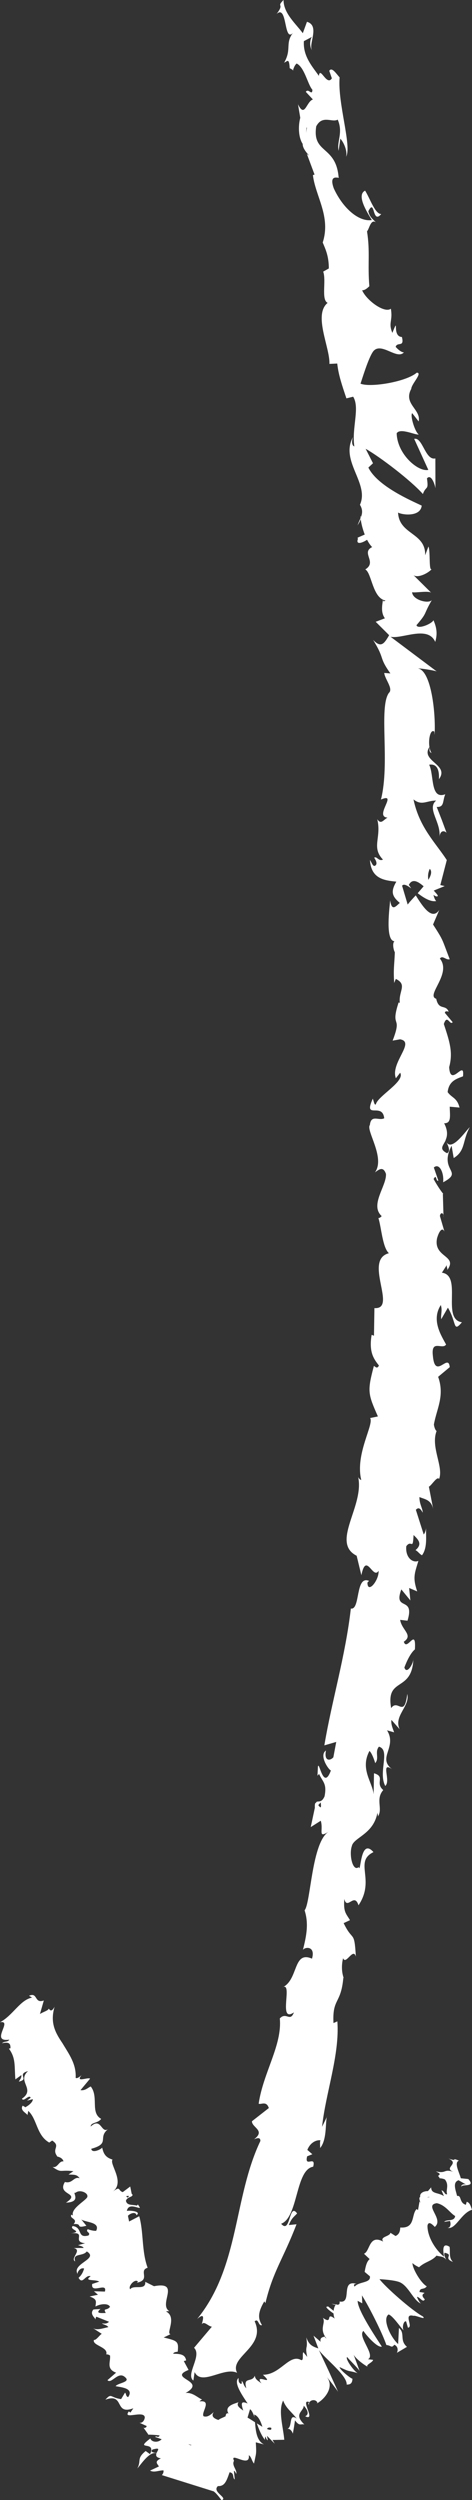 <?xml version="1.0" encoding="utf-8"?>
<!-- Generator: Adobe Illustrator 16.0.0, SVG Export Plug-In . SVG Version: 6.00 Build 0)  -->
<!DOCTYPE svg PUBLIC "-//W3C//DTD SVG 1.1//EN" "http://www.w3.org/Graphics/SVG/1.1/DTD/svg11.dtd">
<svg version="1.1" id="Layer_1" xmlns="http://www.w3.org/2000/svg" xmlns:xlink="http://www.w3.org/1999/xlink" x="0px" y="0px"
	 width="25.629px" height="135.684px" viewBox="0 0 25.629 135.684" enable-background="new 0 0 25.629 135.684"
	 xml:space="preserve">
<rect x="0" y="0" width="25.629" height="135.684" fill="#333333" stroke="none"/>
<g>
	<path fill="#FFFFFF" d="M10.5,129.197l0.068-0.461c0.373,0.782,1.597-0.307,2.307,0.043c-0.455-0.879,1.598-1.411,0.951-2.797
		c0.229-0.189,0.186,0.277,0.4,0.206c-0.242-0.375-0.209-0.723,0.125-1.289l0.061,0.094c0.415-1.743,0.964-2.387,1.688-4.278
		l-0.42,0.044c0.161-0.403,0.305-0.46,0.452-0.632c-0.454-0.629-0.343,1.165-0.866,0.561c0.937-0.349,0.767-2.938,1.74-3.097
		c0.163-0.646-0.49,0.081-0.329-0.563l0.283-0.113l-0.271-0.235c0.156-0.411,0.506-0.555,0.713-0.521
		c-0.047,0.098-0.01,0.307-0.021,0.42c0.414-0.483,0.259-1.575,0.396-1.742l-0.289,0.589c0.188-1.814,0.966-3.91,0.83-5.723
		l-0.211,0.093c-0.067-1.371,0.41-1.006,0.537-2.473l0.031,0.061c-0.125-0.322-0.143-0.723-0.045-1.111
		c0.145,0.403,0.549-0.604,0.693-0.084c-0.088-1.486-0.153-0.756-0.664-1.817l0.344-0.16c-0.218-0.371-0.359-0.424-0.309-1.153
		c0.156,0.634,0.545-0.377,0.772,0.345c0.938-1.396-0.271-2.354,0.812-2.886c-0.73-0.834-0.678,1.23-0.799,0.813
		c-0.33,0.276-0.535-0.68-0.375-1.139c0.096-0.479,1.213-0.643,1.396-1.861c-0.024,0.12,0.04,0.139,0.017,0.259
		c0.289-0.422-0.147-0.938,0.293-1.44c-0.463-0.392,0.138-0.723-0.502-0.912l-0.02,1.141c-0.064-0.659-0.753-1.367-0.227-2.353
		c0.119,0.102,0.248,0.437,0.313,0.663c0.236-0.276-0.042-0.605,0.202-0.894c0.644,0.187-0.058,1.378,0.344,2.133
		c0.323-0.287-0.284-1.356,0.372-0.909c-0.827-0.624,0.29-1.186-0.277-2.111l0.385,0.11c-0.043-0.14-0.188-0.436-0.145-0.675
		l0.445,0.506c-0.338-0.729,0.572-1.237,0.415-1.914c-0.165,1.349-0.511,0.238-0.876,0.768c-0.305-1.728,1.152-0.814,1.208-2.701
		c0.021,0.259-0.359,0.915-0.49,0.498c0.127-0.346,0.338-0.793,0.571-0.983c0.078-1.244-0.428,0.139-0.602-0.417
		c0.533-0.359-0.115-0.629-0.199-1.187l0.399,0.046c0.42-1.376-0.79-0.474-0.335-1.699l0.492,0.599l-0.068-0.677l0.439,0.188
		c-0.256-0.756-0.143-0.97,0.064-1.658c-0.3,0.133-0.716-0.172-0.658-0.794c0.285-0.398,0.354,0.276,0.396-0.61
		c0.229,0.226,0.519,0.479,0.104,0.822c0.127,0.054,0.229,0.224,0.354,0.277c0.324-0.428,0.192-1.145,0.226-1.465
		c-0.027,0.122-0.066,0.269-0.133,0.337l-0.427-1.338c0.17-0.188,0.274-0.016,0.378,0.155c-0.02-0.264-0.186-0.462-0.184-0.848
		c0.316,0.132,0.654,0.141,0.757,0.697l-0.244-1.26c0.149-0.067,0.448-0.59,0.556-0.42c0.254-0.663-0.47-1.722-0.138-2.599
		c-0.062-0.054-0.112-0.151-0.146-0.349c0.141-0.838,0.602-1.557,0.231-2.594l0.63-0.525c-0.07-0.796-0.797,0.716-0.915-0.607
		c-0.114-0.938,0.526-0.311,0.716-0.622c-0.258-0.483-0.817-1.322-0.285-2.143c0.094,0.289-0.008,0.505,0.021,0.771l0.364-0.628
		c0.485,0.817,0.267,1.374,0.761,0.794c-1.125-0.165,0.038-2.537-1.087-2.692l0.265-0.414c-0.02,0.121,0.047,0.146,0.028,0.267
		c0.592-0.803-0.778-0.663-0.556-1.725c0.103-0.368,0.277-0.62,0.4-0.359l-0.246-0.846c0.033-0.241,0.229-0.173,0.197,0.066
		l-0.037-1.272l0.031,0.012c-0.17-0.189-0.426-0.61-0.533-0.814c0.176-0.314,0.113,0.166,0.258,0.089l-0.246-0.712
		c0.308-0.273,0.567,0.317,0.504,0.803c1.158-0.612-0.26-0.595,0.461-1.986l0.115,0.67c0.657-0.406,0.459-0.934,0.871-1.674
		c-0.207,0.174-1.059,1.473-1.313,0.699c0.096-0.212,0.14-0.495-0.078-0.913c0.402,0.008,0.314-0.396,0.303-0.9l0.533,0.048
		c-0.141-0.55-0.414-0.513-0.646-0.838c0.066-0.605,0.482-0.723,0.834-0.857c0.107-0.973-0.678,0.656-0.752-0.495
		c0.219-0.804,0.029-1.376-0.289-2.346c0.188-0.563,0.328,0.104,0.48-0.098l-0.424-0.506c0.011-0.122,0.141-0.082,0.207-0.063
		c-0.164-0.423-0.534-0.04-0.676-0.701c-0.588-0.183,0.863-1.357,0.199-2.182c0.151-0.202,0.326,0.099,0.534,0.036
		c-0.437-1.126-0.313-0.966-0.905-1.885l0.338-0.79c-0.393,0.581-0.879-0.153-1.278-0.791c-0.19,0.206-0.356,0.383-0.437,0.5
		l-0.304-1.022c0.086-0.125,0.271-0.023,0.496,0.142c-0.045-0.069-0.09-0.136-0.131-0.188c0.19-0.37,0.504-0.186,0.805,0.075
		c-0.104,0.123-0.216,0.25-0.323,0.375c0.33,0.25,0.691,0.483,1.004,0.427c-0.063-0.064-0.117-0.194-0.148-0.337
		c0.088,0.066,0.168,0.107,0.221,0.076c0.055-0.036-0.063-0.143-0.205-0.309l0.594-0.243l-0.237-0.055l0.351-1.358
		c-0.623-0.956-1.492-1.773-1.808-3.292c0.45,0.365,0.717,0.06,1.231,0.063c-0.528,0.437,0.281,1.181,0.178,1.98
		c0.05-0.417,0.3-0.332,0.386-0.229c0,0-0.131-0.353-0.26-0.704c-0.138-0.351-0.275-0.701-0.275-0.701
		c0.425,0.021,0.306-0.311,0.466-0.688c-0.824,0.308-0.599-1.038-0.875-1.604c0.278-0.047,0.571,0.08,0.53,0.787
		c0.599-0.803-1.021-0.967-0.517-1.748c0.016,0.171-0.024,0.268,0.119,0.327c-0.264-0.391-0.104-1.38,0.149-1.159l0.013,0.171
		c0.073-1.146-0.179-3.473-0.895-3.601c0.092-0.017,0.863,0.101,1.011,0.161l-2.507-1.882c0.619,0.141,2.027-0.642,2.428,0.282
		c0.07-0.277,0.152-0.62-0.098-1.18c-0.076,0.191-0.852,0.521-0.923,0.271c0.634-0.739,0.332-0.505,0.858-1.402
		c-0.113,0.287-1.084,0.047-1.093-0.391c0.148,0.057,0.938-0.106,1.052,0.047l-1.027-1.019c0.191,0.258,0.797-0.014,1.041-0.278
		c-0.174,0.128-0.063-0.945-0.18-1.229l-0.179,0.479c0.039-1.244-1.417-1.104-1.471-2.322c0.206,0.13,1.22,0.258,1.284-0.375
		c-0.502-0.242-2.403-1.043-2.896-2.066l0.251-0.233l-0.4-0.786c0.771,0.433,2.455,1.716,3.109,2.455
		c0.176-0.48,0.319-0.159,0.221-0.847c0.229-0.271,0.435,0.338,0.461,0.541l-0.004-1.626c-0.551,0.128-0.691-1.171-1.15-1.061
		l0.768,1.684c-0.549,0.125-1.691-0.848-1.719-1.986c0.191-0.313,1.018,0.108,1.201,0.065c-0.209-0.127-0.484-1.038-0.359-1.157
		l0.352,0.448c0.141-0.657-0.854-0.948-0.401-1.771c0.009-0.266,0.634-0.869,0.298-0.875c-0.59,0.506-2.548,0.819-3.056,0.595
		c0.044-0.097,0.43-1.433,0.706-1.771c0.439-0.492,1.273,0.493,1.652,0.074c-0.153,0.004-0.375-0.21-0.449-0.302
		c0.095-0.291,0.486,0.055,0.34-0.533c-0.579-0.027-0.115-1.22-0.518-0.222c-0.237-0.561,0.035-0.633-0.082-1.313
		c-0.336,0.267-1.321-0.445-1.561-1.001c0.148,0.015,0.316-0.144,0.393-0.219c-0.101-1.196,0.049-1.87-0.127-2.979
		c0.121-0.122,0.199-0.682,0.479-0.492c-0.126-0.145-0.339-0.262-0.407-0.601c0.379-0.739,0.198,0.751,0.701,0.153
		c-0.334,0.009-0.595-0.813-0.876-1.268c-0.48,0.233,0.085,1.139,0.365,1.596c-0.694,0.11-1.561-0.621-2.065-1.716
		c-0.319-0.886,0.386-0.472,0.261-0.613c-0.152-1.741-1.445-1.252-1.216-2.756c0.334-0.643,0.873-0.186,1.167-0.367
		c0.311,0.715-0.063,1.19,0.049,1.691l0.094-0.657c0.195,0.209,0.396,0.688,0.309,0.982c0.333-0.548-0.467-2.911-0.348-4.306
		c-0.191-0.208-0.422-0.584-0.563-0.357l0.142,0.407c-0.282,0.451-0.641-0.691-0.705-0.132c-0.357-0.512-0.867-1.06-0.815-1.886
		l0.474-0.25c-0.144,0.047-0.201,0.575-0.008,0.767c-0.277-0.283,0.444-1.348-0.298-1.567l-0.226,0.62
		C16.074,1.299,15.391,0.723,15.396,0c-0.424,0.419,0.092,0.146-0.379,0.76c0.627-0.576,0.358,1.771,0.965,0.932
		c-0.556,0.641-0.107,0.934-0.553,1.709c0.159-0.054,0.271-0.297,0.301,0.302c0.053,0.017,0.125,0.065,0.17,0.099
		c-0.002,0.02-0.004,0.026-0.006,0.042l0.014-0.036c0.029,0.021,0.037,0.022,0.006-0.013c0.046-0.153,0.111-0.283,0.195-0.348
		c0.435,0.216,0.6,1.146,0.855,1.425c-0.015,0.361-0.218-0.108-0.359,0.113l0.385,0.413c-0.359,0.116-0.438,1.034-0.809,0.261
		l0.123,0.735c-0.123,0.47-0.095,1.077,0.131,1.415c-0.015,0.358,0.571,0.802,0.229,0.55l0.416,1.116l-0.09,0.027
		c0.137,1.146,0.99,2.252,0.533,3.66c0.156,0.368,0.334,0.749,0.332,1.407l-0.306,0.173c0.179,0.479-0.122,1.53,0.241,1.695
		c-0.792,0.652,0.132,2.423,0.098,3.313l0.424-0.021c0.063,0.603,0.252,1.161,0.498,1.891l0.367-0.091
		c0.375,0.61-0.085,1.688,0.063,2.701c-0.151-0.054-0.142-0.314-0.074-0.509c-0.717,1.305,0.906,2.505,0.379,3.675
		c0.16,0.265,0.132,0.467,0.054,0.669c-0.004-0.024-0.013-0.047-0.025-0.065c-0.002,0.027,0,0.07,0.005,0.113
		c-0.054,0.128-0.118,0.261-0.166,0.4c0.081-0.124,0.146-0.241,0.173-0.34c0.025,0.212,0.1,0.529,0.219,0.838l-0.389,0.17
		c0.006,0.024,0.01,0.044,0.018,0.071c-0.121,0.322,0.211,0.232,0.498,0.042c0.078,0.153,0.17,0.293,0.275,0.397
		c-0.624,0.307,0.287,0.813-0.373,1.213c0.355,0.188,0.389,1.571,1.109,1.688c-0.092,0.018-0.127,0.114-0.146-0.057
		c-0.055,0.359-0.117,0.72,0.102,1.022L20.4,33.746l0.73,0.727c-0.281,0.491-0.451,0.696-0.871,0.256
		c0.672,1.086,0.283,0.897,0.939,1.82l-0.334-0.027c0.033,0.341,0.51,0.864,0.25,1.086c-0.557,0.795,0.072,3.801-0.428,5.785
		c0.957-0.412-0.398,0.927,0.356,0.981c-0.226,0.122-0.349,0.397-0.558,0.086c0.246,0.998-0.338,1.515,0.31,2.191
		c-0.229,0.12-0.34-0.207-0.476-0.102c0.052,0.079,0.205,0.313,0.07,0.421c-0.136,0.104-0.197-0.144-0.299-0.3
		c0.057,1.021,0.768,1.113,1.432,1.178c-0.305,0.526-0.256,0.783,0.188,1.155c-0.215,0.184-0.438,0.488-0.525-0.148
		c-0.021,0.359-0.285,2.193,0.235,2.229c-0.135,0.111-0.041,0.501,0.021,0.596c-0.034,0.807-0.084,0.877-0.037,1.668l0.09-0.22
		c0.643,0.314,0.141,0.659,0.216,1.299l-0.065-0.021c-0.474,1.459,0.229,0.637-0.324,2.071l0.404-0.072
		c0.855,0.148-0.539,1.271-0.229,2.114l0.233-0.299c0.285,0.467-1.201,1.253-1.317,1.707c-0.076,0.098-0.115-0.161-0.168-0.302
		c-0.536,1.184,0.521,0.169,0.62,1.065c-0.285,0.157-0.713-0.231-0.779,0.366c-0.229,0.289,0.854,1.773,0.275,2.574
		c0.227-0.171,0.451-0.344,0.598,0.079c0.05,0.642-0.896,1.685-0.232,2.291c-0.064,0.077-0.121,0.105-0.178,0.105
		c0.161,0.495,0.221,1.596,0.569,1.909c-1.407,0.37,0.487,3.068-0.785,2.979l-0.024,1.5l-0.127-0.049
		c-0.158,0.948,0.118,1.308,0.396,1.667c-0.104,0.215-0.209,0.045-0.274,0.021c-0.366,1.377-0.323,1.517,0.218,2.741l-0.422,0.087
		c0.227,0.34-0.83,1.957-0.48,3.367c-0.045-0.02-0.121-0.055-0.17-0.168c0.347,1.589-1.506,3.554-0.082,4.275l0.256,1.056
		c0.264-1.302,0.627,0.27,0.936-0.243c0.029,0.527-0.604,1.286-0.607,0.642l0.087-0.091c-0.754-0.322-0.461,1.6-0.987,1.501
		c-0.294,2.581-1.04,5.033-1.439,7.426l0.646-0.188l-0.157,0.835c-0.173,0.2-0.517,0.226-0.402-0.369
		c-0.389,0.264,0.139,1.045,0.269,1.084c-0.417,1.134-0.638-0.564-0.705-0.208l-0.024,0.494l0.086-0.1
		c0.189,0.434,0.441,0.508,0.297,1.222c-0.195,0.435-0.411,0.174-0.463,0.349c-0.045-0.007-0.073,0.05-0.063,0.271l-0.223,1.045
		l0.544-0.345c0.159,0.505-0.187,0.986,0.433,0.588c-0.932,0.582-0.973,3.88-1.311,4.273c0.229,0.714,0.109,1.359-0.09,2.147
		c0.137-0.181,0.691-0.198,0.492,0.478c-1.049-0.46-0.722,1.169-1.619,1.566c0.627-0.391-0.262,1.973,0.639,1.347
		c-0.211,0.554-0.418-0.048-0.768,0.331c0.139,1.447-0.9,2.934-1.148,4.628c0.137,0.059,0.42-0.171,0.552,0.235l-0.917,0.717
		c-0.005,0.346,0.758,0.499,0.114,0.979c0.142-0.056,0.353-0.139,0.344,0.093c-1.465,3.079-1.126,6.826-3.431,9.657
		c0.407-0.35,0.344-0.051,0.251,0.286c0.132-0.195,0.343,0.115,0.547,0.134l-0.968,1.146C10.986,127.85,10.062,128.872,10.5,129.197
		z M24.197,61.885c0.076,0.19,0.322,0.574,0.078,0.703C23.822,62.357,24.052,62.2,24.197,61.885z M23.335,47.152
		c0.136,0.138,0.073,0.354-0.075,0.6C23.225,47.576,23.234,47.376,23.335,47.152z M16.646,6.916
		c0.008,0.007,0.014,0.012,0.021,0.017C16.59,7.366,16.623,7.212,16.646,6.916z M17.282,97.968l0.132-0.148
		C17.468,98.212,17.379,98.091,17.282,97.968z M25.342,119.495l-0.045,0.164c-0.375-0.104-0.223-0.535-0.477-0.479
		c-0.078-0.319-0.26-0.741,0.08-0.854l0.447,0.258c-0.125-0.083-0.361-0.026-0.285,0.132c-0.111-0.231,0.832,0.048,0.364-0.456
		l-0.405-0.041c-0.082-0.318-0.383-0.844-0.104-0.959c-0.479-0.196,0.014,0.083-0.57-0.112c0.688,0.301-0.402,0.514,0.37,0.76
		c-0.668-0.254-0.431,0.088-1.047-0.065c0.14,0.094,0.312,0.123,0.115,0.245c0.032,0.036,0.069,0.092,0.092,0.125
		c-0.008,0.003-0.012,0.003-0.021,0.004l0.023,0.003c0.014,0.021,0.02,0.026,0.01,0.001c0.09,0.003,0.186,0.023,0.271,0.065
		c0.247,0.314,0.03,0.582,0.12,0.797c-0.143,0.053-0.123-0.159-0.309-0.213l0.135,0.319c-0.31-0.212-0.698-0.105-0.693-0.478
		l-0.176,0.204c-0.258,0.001-0.459,0.119-0.42,0.318c-0.144,0.049,0.125,0.505-0.036,0.238l-0.083,0.474l-0.075-0.055
		c-0.3,0.291-0.056,1.067-0.886,1c-0.02,0.168-0.025,0.354-0.26,0.463l-0.277-0.175c-0.031,0.21-0.598,0.199-0.391,0.479
		c-0.781-0.421-0.711,0.531-1.045,0.658l0.307,0.29c-0.162,0.146-0.215,0.379-0.271,0.695l0.285,0.239
		c0.064,0.38-0.595,0.273-0.828,0.56c-0.088-0.117,0.006-0.157,0.115-0.146c-0.92-0.268-0.209,1.093-0.934,0.954
		c0.027,0.167-0.056,0.187-0.172,0.17c0.008-0.007,0.008-0.019,0.004-0.031c-0.01,0.005-0.021,0.015-0.031,0.025
		c-0.076-0.014-0.162-0.032-0.238-0.04c0.094,0.033,0.175,0.059,0.225,0.058c-0.05,0.061-0.097,0.178-0.111,0.325l-0.318-0.251
		c-0.002,0.011-0.009,0.015-0.011,0.025c-0.185-0.027,0.067,0.197,0.325,0.37c0.002,0.086,0.021,0.179,0.06,0.276
		c-0.521-0.397-0.065,0.365-0.639-0.042c0.18,0.294-0.238,0.58,0.204,1.136c-0.065-0.063-0.121-0.071-0.08-0.119
		c-0.149,0.03-0.299,0.062-0.245,0.286l-0.388-0.334l0.263,0.694c-0.341-0.113-0.515-0.201-0.654-0.603
		c0.104,0.716-0.091,0.387,0.05,1.063l-0.209-0.257c-0.084,0.092,0.063,0.555-0.177,0.4c-0.61-0.275-1.103,0.835-2.021,0.824
		c0.713,0.671-0.523-0.132-0.076,0.475c-0.176-0.152-0.33-0.193-0.365-0.422c-0.145,0.396-0.647,0.027-0.46,0.681
		c-0.171-0.159-0.141-0.313-0.253-0.4c0.008,0.057,0.031,0.227-0.081,0.139c-0.111-0.088-0.075-0.186-0.09-0.297
		c-0.262,0.243,0.128,0.834,0.497,1.385c-0.335-0.141-0.382-0.051-0.238,0.386c-0.179-0.139-0.397-0.259-0.259-0.458
		c-0.119,0.063-0.822,0.181-0.534,0.627c-0.108-0.089-0.17,0.065-0.165,0.137c-0.2,0.103-0.275,0.112-0.395,0.203
		c-0.229-0.08-0.42-0.197-0.247-0.432c-0.17,0.147-0.34,0.3-0.552,0.231c-0.168-0.18,0.492-0.896-0.223-0.807
		c0.044-0.052,0.091-0.083,0.14-0.105c-0.235-0.087-0.509-0.397-0.898-0.353c1.22-0.678-1.021-0.779,0.163-1.251l-0.26-0.481
		l0.126-0.033c-0.045-0.354-0.374-0.358-0.705-0.365c0.053-0.106,0.185-0.094,0.25-0.11c0.058-0.564-0.01-0.588-0.762-0.772
		l0.373-0.181c-0.271-0.026,0.371-0.917-0.248-1.231c0.045-0.011,0.124-0.026,0.192-0.009c-0.643-0.381,0.65-1.645-0.844-1.362
		l-0.474-0.237c0.046,0.496-0.644,0.136-0.816,0.404c-0.146-0.155,0.271-0.612,0.421-0.413l-0.061,0.059
		c0.772-0.162,0.072-0.66,0.585-0.814c-0.333-0.903-0.21-1.931-0.457-2.797l-0.549,0.288l-0.064-0.311
		c0.108-0.123,0.42-0.253,0.465-0.031c0.294-0.219-0.395-0.271-0.524-0.233c0.094-0.498,0.732-0.059,0.704-0.191l-0.104-0.161
		l-0.05,0.062c-0.286-0.064-0.541,0.006-0.6-0.262c0.062-0.202,0.33-0.203,0.33-0.274c0.042-0.015,0.053-0.041-0.017-0.104
		l-0.079-0.396l-0.406,0.306c-0.282-0.092-0.096-0.363-0.554-0.015c0.71-0.526-0.193-1.51,0-1.752
		c-0.405-0.119-0.496-0.352-0.563-0.651c-0.067,0.104-0.561,0.332-0.592,0.065c1.085-0.296,0.284-0.616,0.96-1.103
		c-0.431,0.368-0.393-0.659-0.993-0.104c0.006-0.238,0.386-0.164,0.57-0.416c-0.605-0.336-0.119-1.187-0.565-1.758
		c-0.139,0.051-0.297,0.241-0.558,0.199l0.521-0.625c-0.122-0.095-0.82,0.243-0.461-0.192c-0.098,0.085-0.244,0.209-0.323,0.148
		c0.047-0.75-0.374-1.306-0.717-1.88c-0.365-0.544-0.691-1.086-0.426-1.978c-0.161,0.292-0.242,0.208-0.317,0.1
		c-0.016,0.108-0.313,0.181-0.478,0.296l0.21-0.737c-0.526,0.195-0.319-0.472-0.803-0.254l0.167,0.098
		c-0.651,0.121-1.039,0.967-1.745,1.341c0.737-0.141-0.574,1.099,0.508,0.941c-0.095,0.16-0.261,0.063-0.396,0.198
		c0.348-0.083,0.473-0.01,0.458,0.27l-0.086,0.02c0.388,0.521,0.292,0.944,0.354,1.67l0.325-0.236
		c0.016,0.16-0.081,0.248-0.139,0.357c0.599-0.13-0.143-0.395,0.5-0.571c-0.623,0.563,0.433,0.974-0.33,1.497
		c0.089,0.206,0.384-0.26,0.474-0.052l-0.198,0.161l0.312-0.084c0.016,0.159-0.234,0.355-0.422,0.448
		c0.008-0.043-0.095-0.067-0.127-0.095c-0.186,0.292,0.313,0.441,0.255,0.54l0.048-0.256c0.486,0.44,0.445,1.328,1.141,1.72
		l0.157-0.111c0.494,0.324-0.055,0.432,0.282,0.864l-0.047-0.003c0.211,0.034,0.35,0.134,0.381,0.274
		c-0.253-0.048-0.309,0.378-0.599,0.298c0.531,0.358,0.367,0.137,1.138,0.231l-0.266,0.179c0.302,0.021,0.444-0.02,0.604,0.206
		c-0.321-0.118-0.39,0.316-0.8,0.2c-0.461,0.748,0.912,0.562,0.058,1.123c0.892-0.033,0.294-0.609,0.515-0.533
		c0.226-0.204,0.673-0.007,0.648,0.188c0.04,0.177-0.941,0.64-0.782,1.057c-0.01-0.044-0.073-0.025-0.083-0.069
		c-0.154,0.228,0.386,0.218,0.114,0.523c0.53-0.055,0.057,0.261,0.696,0.087l-0.278-0.342c0.238,0.167,1.048,0.132,0.809,0.616
		c-0.136,0.014-0.338-0.043-0.456-0.088c-0.15,0.168,0.19,0.168,0.037,0.342c-0.639,0.173-0.293-0.437-0.854-0.513
		c-0.226,0.2,0.606,0.297-0.114,0.4c0.921-0.109,0.029,0.459,0.786,0.535l-0.384,0.104c0.074,0.026,0.283,0.063,0.302,0.152
		L4,122.006c0.493,0.101-0.217,0.573,0.083,0.726c-0.165-0.47,0.419-0.254,0.628-0.543c0.694,0.42-0.875,0.656-0.482,1.252
		c-0.082-0.07,0.118-0.405,0.337-0.323c-0.037,0.148-0.128,0.36-0.3,0.501c0.219,0.407,0.365-0.192,0.657-0.083
		c-0.411,0.297,0.256,0.15,0.465,0.294l-0.382,0.126c-0.084,0.573,0.837-0.13,0.69,0.413l-0.593-0.017l0.216,0.188l-0.452,0.095
		c0.41,0.148,0.352,0.255,0.316,0.545c0.249-0.146,0.703-0.197,0.79,0.018c-0.174,0.227-0.391,0.038-0.23,0.331
		c-0.263,0.012-0.589,0.033-0.283-0.221c-0.13,0.028-0.265,0.011-0.393,0.038c-0.205,0.249,0.082,0.428,0.123,0.54
		c-0.001-0.048,0.001-0.107,0.046-0.152l0.683,0.273c-0.118,0.12-0.252,0.104-0.384,0.086c0.072,0.077,0.269,0.081,0.348,0.205
		c-0.322,0.071-0.638,0.188-0.849,0.047l0.491,0.316c-0.125,0.074-0.293,0.351-0.426,0.333c-0.099,0.307,0.801,0.382,0.67,0.784
		c0.066-0.005,0.135,0.009,0.205,0.061c0.046,0.323-0.229,0.729,0.33,0.93l-0.47,0.408c0.231,0.232,0.585-0.533,0.971-0.15
		c0.3,0.261-0.42,0.303-0.528,0.477c0.339,0.059,1.009,0.118,0.679,0.595c-0.14-0.059-0.09-0.169-0.167-0.246l-0.212,0.351
		c-0.605-0.08-0.512-0.354-0.854,0.032c1.065-0.384,0.457,0.86,1.518,0.465l-0.162,0.241c-0.006-0.048-0.071-0.028-0.079-0.075
		c-0.386,0.503,0.84-0.096,0.862,0.336c-0.021,0.162-0.13,0.318-0.294,0.282l0.391,0.178c0.019,0.093-0.172,0.151-0.19,0.06
		l0.286,0.403l-0.031,0.011c0.192-0.01,0.506,0.019,0.644,0.038c-0.097,0.179-0.135-0.006-0.25,0.081l0.36,0.127
		c-0.221,0.223-0.573,0.142-0.612-0.045c-0.922,0.699,0.351,0.082-0.02,0.854l-0.237-0.171c-0.512,0.424-0.217,0.507-0.454,0.947
		c0.157-0.157,0.666-0.965,1.043-0.819c-0.042,0.11-0.032,0.229,0.238,0.271c-0.361,0.178-0.208,0.273-0.106,0.438l-0.483,0.227
		c0.227,0.123,0.463-0.016,0.729-0.013c0.019,0.088-0.017,0.173-0.084,0.258l2.809,0.881c0.148,0.104,0.293,0.303,0.429,0.479
		c0.382-0.123-0.549-0.446-0.198-0.765c0.377,0.018,0.471-0.287,0.634-0.75c0.287,0.046,0.135,0.3,0.282,0.39l-0.049-0.463
		c0.047-0.016,0.102,0.104,0.13,0.163c0.056-0.224-0.266-0.459-0.122-0.713c-0.261-0.531,0.898,0.433,0.801-0.302
		c0.148,0.082,0.15,0.293,0.284,0.452c0.121-0.605,0.138-0.475,0.097-1.152l0.449,0.116c-0.408-0.196-0.455-0.749-0.492-1.206
		c-0.174-0.11-0.324-0.21-0.406-0.251l0.135-0.455c0.089,0.045,0.167,0.215,0.246,0.431c-0.006-0.051-0.014-0.101-0.02-0.145
		c0.227,0.078,0.354,0.367,0.448,0.667c-0.097-0.06-0.202-0.122-0.304-0.185c0.113,0.318,0.25,0.662,0.447,0.904
		c-0.016-0.065-0.006-0.137,0.02-0.193c0.031,0.085,0.064,0.16,0.105,0.195c0.043,0.037,0.006-0.083-0.021-0.231l0.422,0.429
		l-0.121-0.204l0.639-0.011c-0.063-0.705-0.338-1.574-0.062-2.13c0.164,0.43,0.422,0.575,0.739,0.981
		c-0.465-0.327-0.201,0.469-0.521,0.562c0.163-0.05,0.287,0.166,0.308,0.258c0,0,0.031-0.181,0.063-0.359
		c0.027-0.183,0.056-0.365,0.056-0.365c0.254,0.338,0.285,0.175,0.506,0.223c-0.606-0.583-0.039-0.688-0.033-1.021
		c0.188,0.206,0.33,0.46,0.08,0.578c0.631,0.296-0.331-0.997,0.232-0.768c-0.046,0.047-0.101,0.035-0.029,0.161
		c-0.043-0.286,0.371-0.369,0.463-0.13l-0.047,0.046c0.396-0.202,0.99-0.867,0.563-1.433c0.063,0.065,0.529,0.672,0.604,0.796
		c0,0-0.256-0.569-0.514-1.139c-0.264-0.563-0.527-1.126-0.527-1.126c0.363,0.492,1.543,1.383,1.507,1.873
		c0.136-0.005,0.307-0.013,0.313-0.321c-0.111-0.015-0.726-0.523-0.695-0.629c0.65,0.313,0.377,0.14,1.009,0.336
		c-0.166-0.021-0.738-0.795-0.601-0.885c0.08,0.12,0.66,0.671,0.687,0.785l-0.353-0.96c0.043,0.19,0.537,0.583,0.789,0.709
		c-0.158-0.103,0.271-0.235,0.285-0.379l-0.277-0.033c0.437-0.224-0.594-1.249-0.246-1.539c0.101,0.176,0.75,0.938,0.998,0.853
		c-0.266-0.417-1.317-1.955-1.314-2.485l0.251,0.136l-0.017-0.432c0.396,0.628,1.117,2.063,1.326,2.694
		c0.277,0.027,0.267,0.191,0.433-0.014c0.249,0.111,0.18,0.375,0.136,0.44l0.549-0.325c-0.424-0.369-0.078-0.725-0.435-1.027
		l-0.043,0.875c-0.418-0.37-0.879-1.373-0.517-1.607c0.238,0.075,0.67,0.74,0.813,0.863c-0.099-0.171,0.013-0.548,0.138-0.484
		l0.098,0.34c0.315-0.035-0.283-0.794,0.305-0.644c0.093-0.049,0.732,0.265,0.5,0.029c-0.584-0.31-2.063-1.62-2.35-2.02
		c0.055,0.005,0.791,0.039,1.102,0.167c0.482,0.215,0.729,0.975,1.143,1.159c-0.109-0.105-0.189-0.298-0.211-0.366
		c0.168,0.011,0.324,0.348,0.426,0.135c-0.398-0.404,0.347-0.308-0.289-0.396c0.027-0.269,0.244-0.097,0.395-0.31
		c-0.329-0.18-0.792-0.993-0.775-1.262c0.102,0.104,0.274,0.188,0.355,0.228c0.326-0.304,0.68-0.319,0.954-0.633
		c0.131,0.061,0.392,0.013,0.522,0.232c-0.039-0.11-0.153-0.275-0.084-0.386c0.537,0.117-0.121,0.273,0.455,0.499
		c-0.244-0.222-0.143-0.55-0.188-0.822c-0.434-0.275-0.342,0.269-0.299,0.542c-0.543-0.446-0.913-1.16-0.9-1.694
		c0.076-0.372,0.447,0.17,0.406,0.062c0.496-0.424-0.625-1.181,0.102-1.278c0.48,0.106,0.713,0.537,0.994,0.697
		c-0.035,0.326-0.49,0.16-0.594,0.318l0.313-0.05c0.063,0.159,0.034,0.376-0.132,0.374c0.435,0.114,0.739-0.804,1.329-0.982
		C25.563,119.761,25.529,119.545,25.342,119.495z M7.015,119.178l-0.08,0.093C6.779,119.172,6.892,119.176,7.015,119.178z
		 M8.5,133.135c-0.106-0.028-0.403-0.048-0.209-0.197C8.743,132.815,8.569,132.966,8.5,133.135z M10.232,132.646
		c0.056,0.019,0.113,0.035,0.169,0.053C10.369,132.72,10.316,132.708,10.232,132.646z M14.496,131.825
		c0.033-0.065,0.104-0.1,0.23-0.065C14.766,131.897,14.659,131.894,14.496,131.825z M23.303,119.226l0.012,0.02
		C23.098,119.266,23.18,119.262,23.303,119.226z"/>
</g>
</svg>
